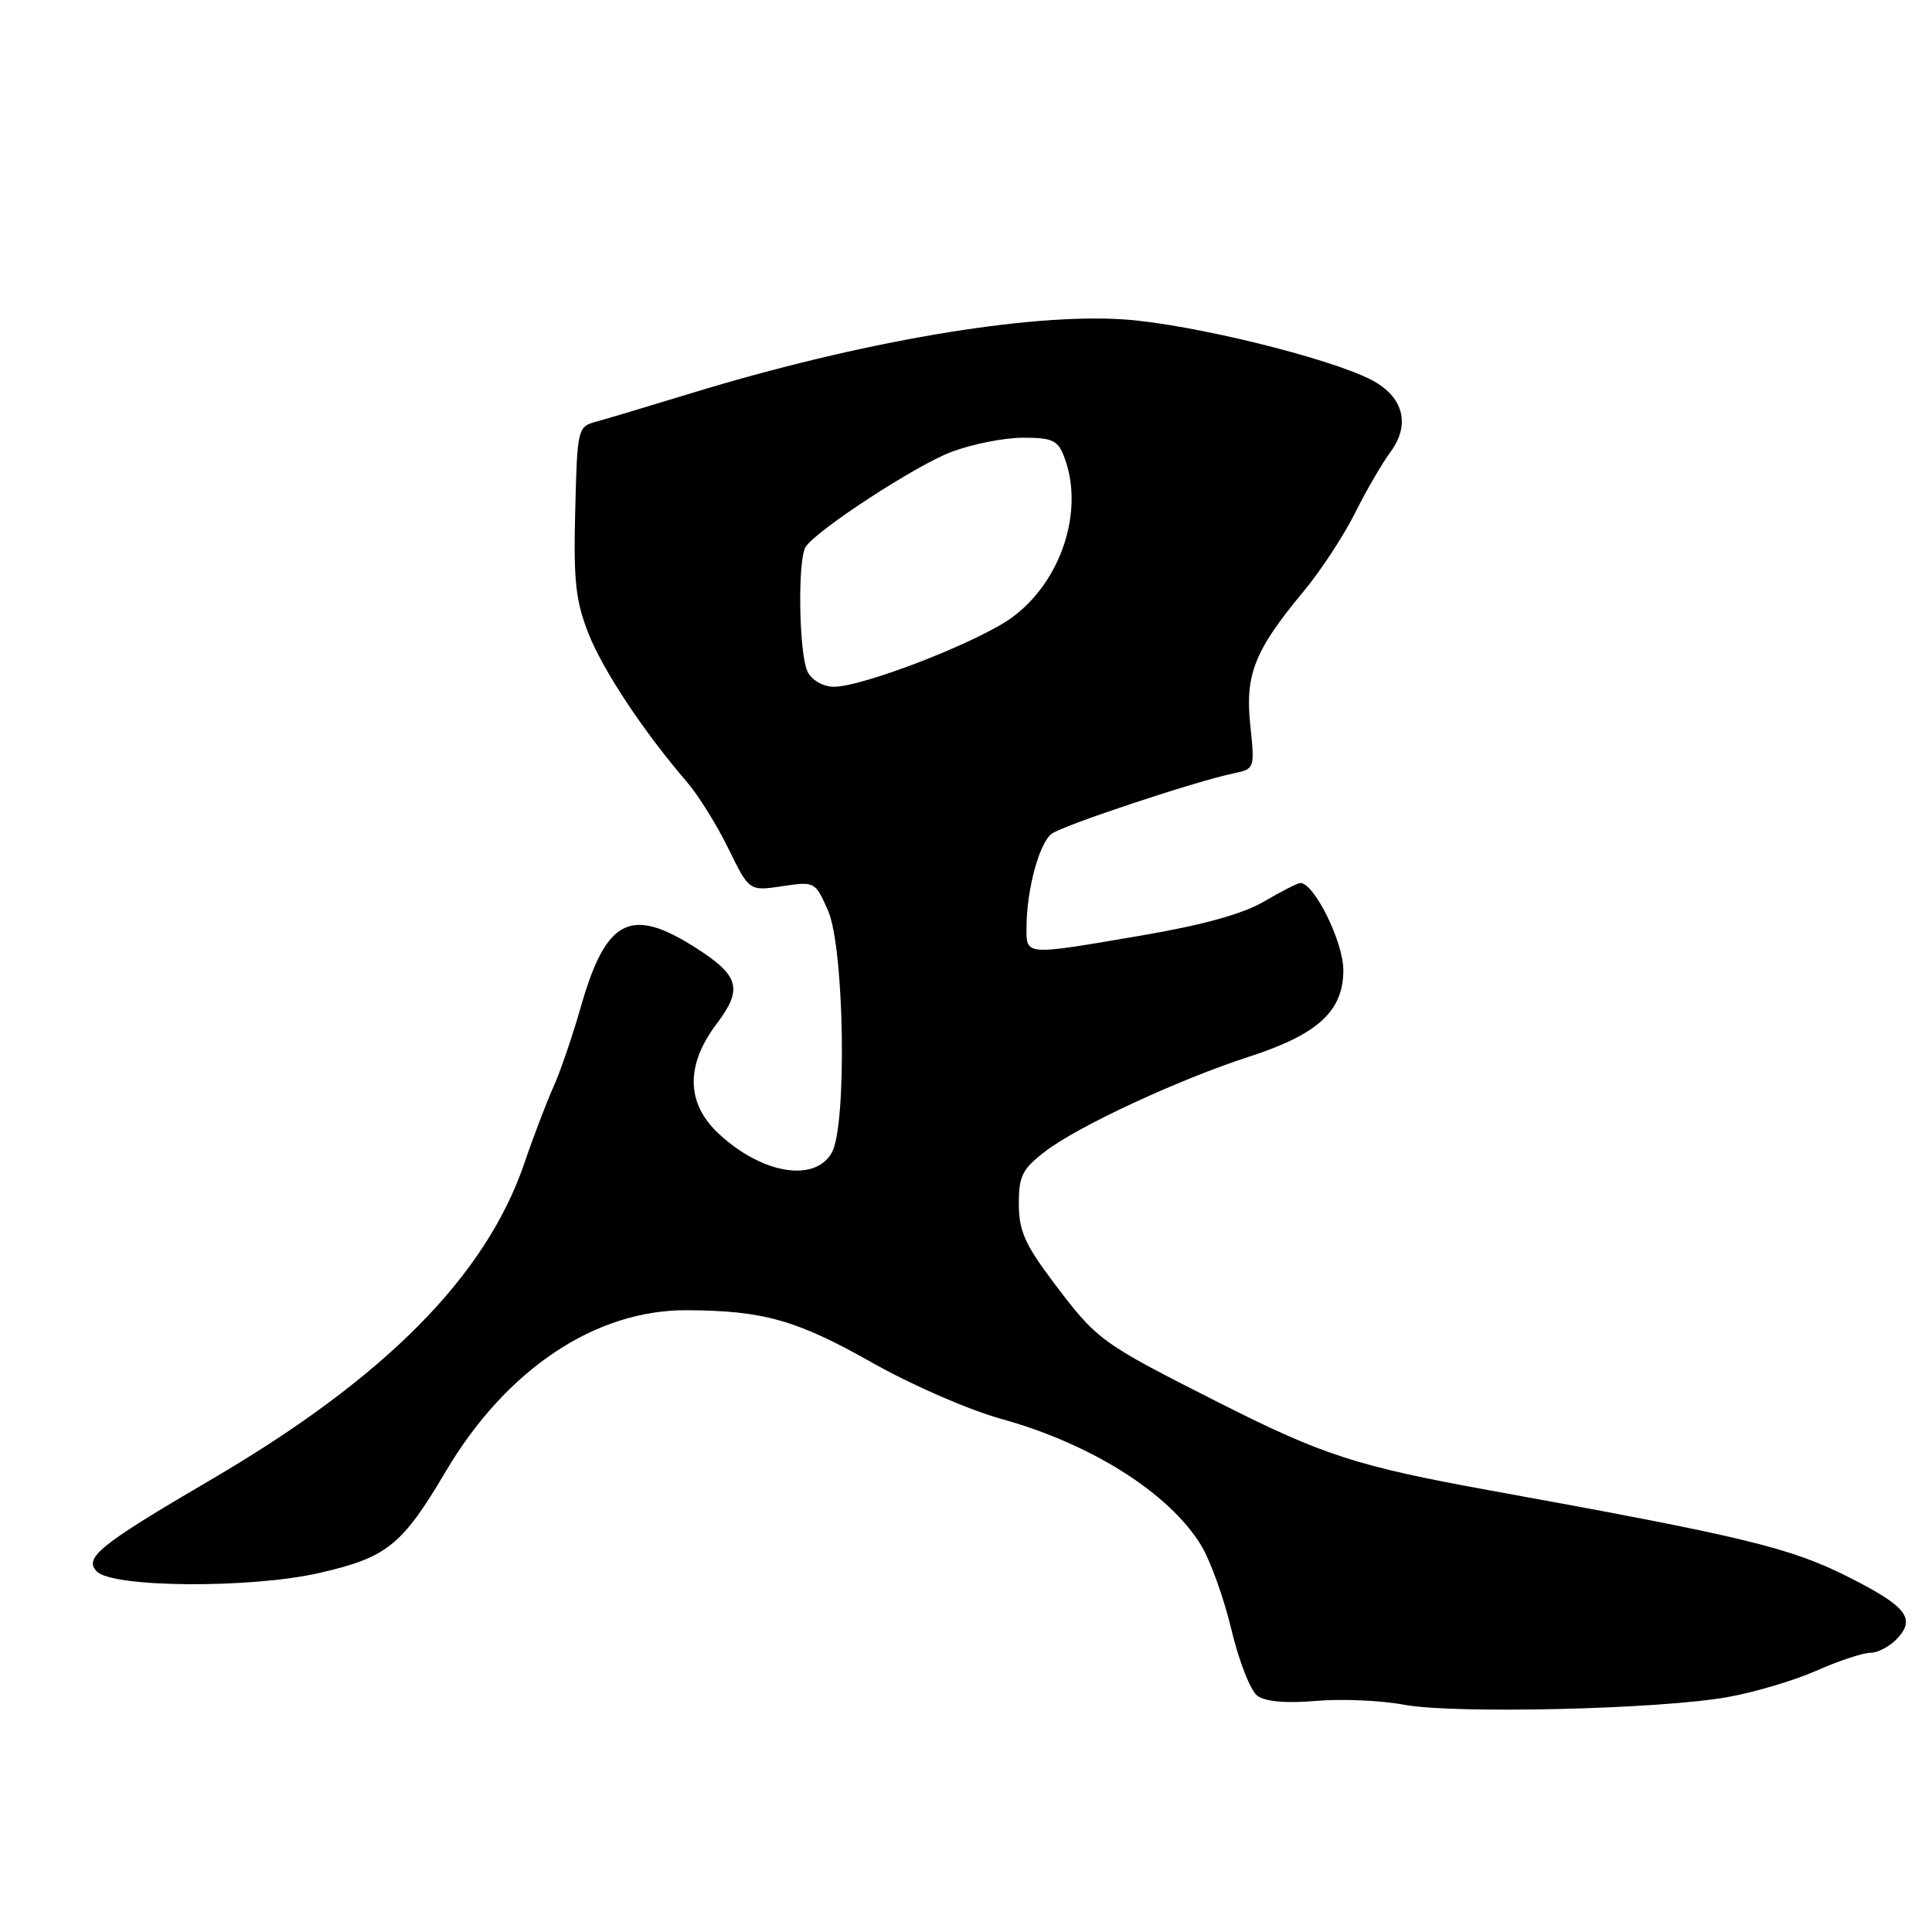 <?xml version="1.0" encoding="UTF-8" standalone="no"?>
<!DOCTYPE svg PUBLIC "-//W3C//DTD SVG 1.1//EN" "http://www.w3.org/Graphics/SVG/1.1/DTD/svg11.dtd" >
<svg xmlns="http://www.w3.org/2000/svg" xmlns:xlink="http://www.w3.org/1999/xlink" version="1.1" viewBox="0 0 256 256">
 <g >
 <path fill="currentColor"
d=" M 228.94 224.87 C 232.49 224.24 237.79 222.66 240.72 221.36 C 243.66 220.06 246.87 219.00 247.87 219.00 C 248.87 219.00 250.50 218.11 251.48 217.02 C 253.84 214.42 252.53 212.80 244.98 208.99 C 237.22 205.07 231.27 203.63 197.50 197.50 C 179.77 194.28 175.30 192.83 161.50 185.85 C 145.64 177.82 145.41 177.65 139.40 169.66 C 135.80 164.86 135.00 163.03 135.00 159.52 C 135.00 155.79 135.46 154.89 138.55 152.53 C 142.93 149.19 156.16 143.05 165.50 140.02 C 174.64 137.06 178.00 133.98 178.00 128.55 C 178.00 124.81 174.14 117.00 172.30 117.00 C 171.96 117.00 169.80 118.10 167.50 119.45 C 164.69 121.10 159.38 122.57 151.30 123.95 C 135.55 126.64 136.00 126.67 136.02 122.75 C 136.06 117.77 137.72 111.68 139.37 110.47 C 140.92 109.34 158.43 103.52 163.39 102.49 C 166.26 101.90 166.27 101.86 165.67 96.10 C 164.96 89.37 166.24 86.17 172.71 78.39 C 174.95 75.70 178.01 71.05 179.51 68.05 C 181.01 65.05 183.14 61.37 184.25 59.88 C 186.94 56.24 185.96 52.55 181.74 50.35 C 176.12 47.42 157.83 42.94 149.00 42.33 C 136.27 41.45 113.94 45.26 91.50 52.13 C 86.00 53.81 80.38 55.50 79.00 55.87 C 76.55 56.53 76.49 56.75 76.22 67.65 C 75.98 76.92 76.27 79.62 77.97 83.93 C 79.92 88.87 85.26 96.92 91.04 103.64 C 92.53 105.37 94.99 109.32 96.51 112.43 C 99.27 118.08 99.27 118.08 103.64 117.43 C 107.96 116.78 108.02 116.81 109.71 120.64 C 111.89 125.56 112.25 149.18 110.21 152.75 C 107.94 156.73 100.94 155.54 95.22 150.21 C 90.90 146.17 90.82 141.13 94.99 135.62 C 98.45 131.04 97.97 129.28 92.21 125.60 C 83.55 120.06 80.30 121.73 76.95 133.46 C 75.84 137.33 74.22 142.07 73.34 144.00 C 72.47 145.93 70.71 150.52 69.45 154.22 C 64.33 169.12 51.01 182.57 28.00 196.04 C 13.19 204.70 11.04 206.44 12.84 208.24 C 14.97 210.38 33.23 210.50 42.29 208.43 C 51.27 206.38 53.26 204.78 59.03 195.03 C 67.03 181.47 78.86 173.55 91.00 173.61 C 101.18 173.66 105.58 174.91 115.62 180.59 C 120.81 183.53 128.42 186.84 132.73 188.03 C 144.57 191.31 154.86 197.80 159.11 204.69 C 160.34 206.67 162.16 211.72 163.16 215.90 C 164.15 220.08 165.70 224.04 166.61 224.70 C 167.67 225.48 170.40 225.72 174.37 225.38 C 177.74 225.09 182.97 225.31 186.00 225.88 C 192.64 227.13 219.97 226.49 228.94 224.87 Z  M 107.04 89.07 C 105.86 86.87 105.65 74.05 106.77 72.44 C 108.37 70.12 121.34 61.68 126.04 59.89 C 128.78 58.85 133.05 58.00 135.54 58.00 C 139.46 58.00 140.18 58.33 141.02 60.57 C 143.72 67.65 140.62 77.09 134.04 81.86 C 129.56 85.10 114.36 91.00 110.48 91.00 C 109.12 91.00 107.62 90.16 107.04 89.07 Z "/>
</g>
</svg>
